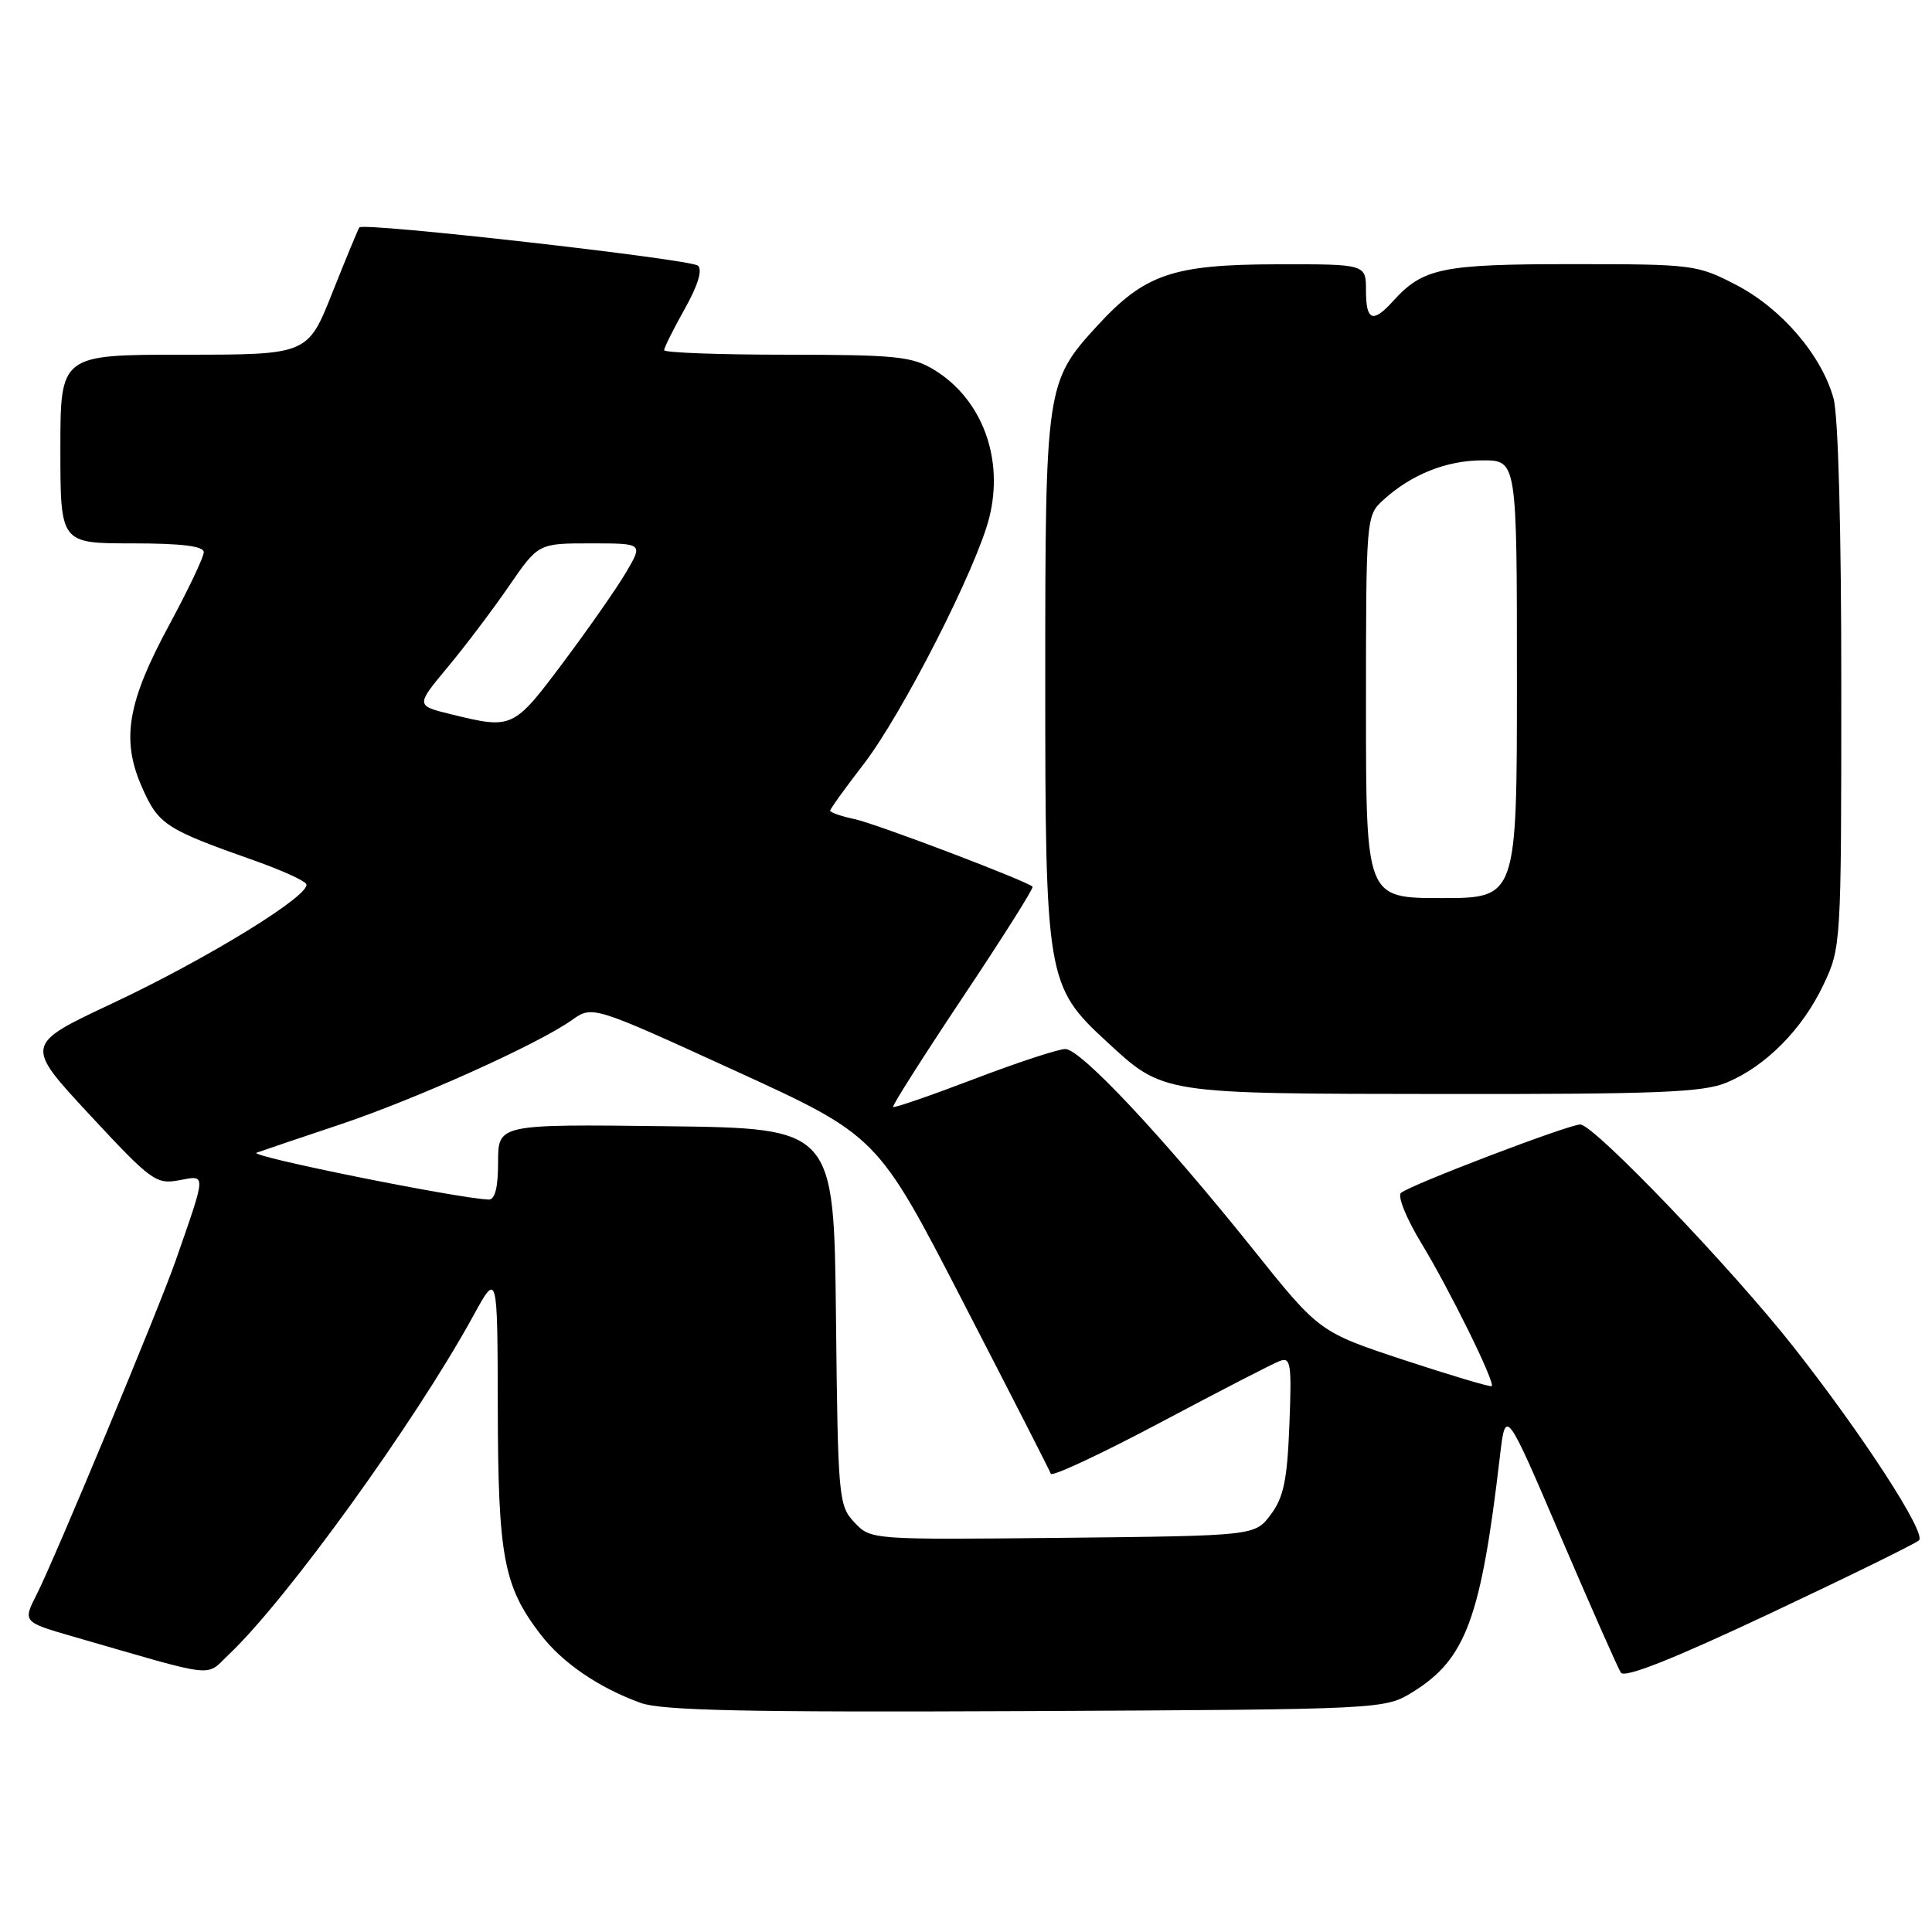 <?xml version="1.0" encoding="UTF-8" standalone="no"?>
<!DOCTYPE svg PUBLIC "-//W3C//DTD SVG 1.1//EN" "http://www.w3.org/Graphics/SVG/1.1/DTD/svg11.dtd" >
<svg xmlns="http://www.w3.org/2000/svg" xmlns:xlink="http://www.w3.org/1999/xlink" version="1.1" viewBox="0 0 256 256">
 <g >
 <path fill="currentColor"
d=" M 187.26 224.16 C 194.24 219.82 196.24 214.38 198.74 193.03 C 199.50 186.55 199.50 186.55 206.77 203.53 C 210.77 212.86 214.37 221.01 214.77 221.63 C 215.26 222.39 221.63 219.87 234.50 213.81 C 244.95 208.89 253.85 204.52 254.28 204.10 C 255.26 203.14 246.88 190.21 237.67 178.50 C 229.48 168.08 211.19 149.00 209.40 149.00 C 207.85 149.00 186.79 157.03 185.63 158.07 C 185.15 158.49 186.36 161.48 188.32 164.70 C 192.07 170.88 198.14 183.19 197.66 183.67 C 197.51 183.82 192.30 182.27 186.10 180.23 C 174.81 176.50 174.81 176.50 166.01 165.50 C 154.14 150.68 143.20 139.00 141.16 139.00 C 140.25 139.00 134.80 140.79 129.06 142.98 C 123.32 145.17 118.50 146.83 118.34 146.68 C 118.19 146.52 122.36 139.96 127.60 132.10 C 132.85 124.24 137.00 117.67 136.82 117.49 C 136.03 116.72 116.17 109.17 113.25 108.54 C 111.46 108.16 110.00 107.65 110.00 107.42 C 110.00 107.19 112.00 104.41 114.44 101.25 C 119.54 94.63 129.39 75.32 131.08 68.60 C 133.06 60.73 130.13 52.88 123.76 48.99 C 120.86 47.23 118.70 47.01 104.25 47.00 C 95.31 47.00 88.00 46.73 88.00 46.40 C 88.00 46.07 89.23 43.61 90.73 40.93 C 92.47 37.84 93.11 35.75 92.48 35.20 C 91.50 34.34 48.15 29.44 47.62 30.13 C 47.46 30.33 45.86 34.21 44.05 38.75 C 40.78 47.00 40.78 47.00 24.39 47.00 C 8.00 47.00 8.00 47.00 8.00 59.50 C 8.00 72.00 8.00 72.00 17.50 72.00 C 24.08 72.00 27.00 72.36 27.00 73.17 C 27.00 73.81 24.96 78.10 22.48 82.70 C 16.85 93.10 16.03 98.01 18.82 104.33 C 21.01 109.28 21.92 109.87 33.77 114.05 C 37.22 115.27 40.28 116.65 40.57 117.12 C 41.41 118.47 27.60 126.98 14.87 132.96 C 3.25 138.42 3.25 138.42 11.88 147.71 C 20.03 156.49 20.68 156.96 23.74 156.39 C 27.36 155.71 27.38 155.25 23.29 167.00 C 21.12 173.24 7.20 206.68 4.89 211.21 C 3.00 214.92 3.00 214.92 9.75 216.87 C 29.14 222.47 27.13 222.25 30.34 219.21 C 38.00 211.97 55.05 188.34 62.71 174.36 C 65.92 168.50 65.92 168.50 65.96 186.62 C 66.00 206.27 66.73 210.16 71.57 216.50 C 74.47 220.30 79.28 223.61 84.88 225.64 C 87.71 226.66 98.85 226.90 136.00 226.73 C 183.50 226.50 183.50 226.50 187.26 224.16 Z  M 228.78 143.45 C 233.97 141.29 238.83 136.38 241.61 130.50 C 243.96 125.54 243.98 125.21 243.98 91.00 C 243.99 70.29 243.58 55.01 242.95 52.78 C 241.37 47.08 236.09 40.91 230.12 37.79 C 224.90 35.07 224.38 35.00 208.34 35.00 C 191.05 35.00 188.56 35.51 184.59 39.90 C 181.90 42.87 181.00 42.52 181.00 38.50 C 181.00 35.00 181.00 35.00 169.25 35.02 C 155.38 35.05 151.69 36.31 145.38 43.18 C 138.60 50.57 138.50 51.26 138.50 90.00 C 138.50 129.58 138.69 130.69 146.61 137.99 C 154.22 145.01 153.64 144.92 191.28 144.96 C 219.60 144.99 225.67 144.75 228.78 143.45 Z  M 113.21 201.72 C 111.11 199.49 111.03 198.50 110.77 174.45 C 110.50 149.50 110.50 149.50 88.25 149.23 C 66.00 148.96 66.00 148.96 66.00 153.98 C 66.00 157.36 65.59 158.98 64.75 158.95 C 60.50 158.77 32.77 153.17 34.00 152.74 C 34.83 152.44 39.77 150.77 45.00 149.02 C 55.15 145.62 71.28 138.36 75.77 135.17 C 78.50 133.23 78.50 133.23 97.37 141.86 C 116.25 150.50 116.25 150.50 127.60 172.50 C 133.85 184.60 139.09 194.85 139.24 195.28 C 139.39 195.70 145.91 192.66 153.72 188.51 C 161.53 184.36 168.66 180.68 169.57 180.34 C 171.03 179.77 171.17 180.69 170.85 188.78 C 170.57 196.09 170.09 198.41 168.39 200.68 C 166.29 203.50 166.29 203.50 140.83 203.77 C 115.38 204.03 115.38 204.03 113.21 201.72 Z  M 59.79 94.65 C 55.08 93.50 55.08 93.50 59.29 88.44 C 61.61 85.66 65.26 80.83 67.42 77.69 C 71.33 72.00 71.33 72.00 78.26 72.00 C 85.20 72.00 85.20 72.00 83.01 75.75 C 81.81 77.81 78.05 83.20 74.66 87.73 C 68.03 96.59 67.91 96.64 59.79 94.65 Z  M 181.00 93.67 C 181.00 68.69 181.03 68.32 183.25 66.29 C 186.99 62.87 191.65 61.00 196.45 61.00 C 201.00 61.00 201.00 61.00 201.00 90.00 C 201.00 119.00 201.00 119.00 191.00 119.00 C 181.00 119.00 181.00 119.00 181.00 93.67 Z "/>
</g>
</svg>